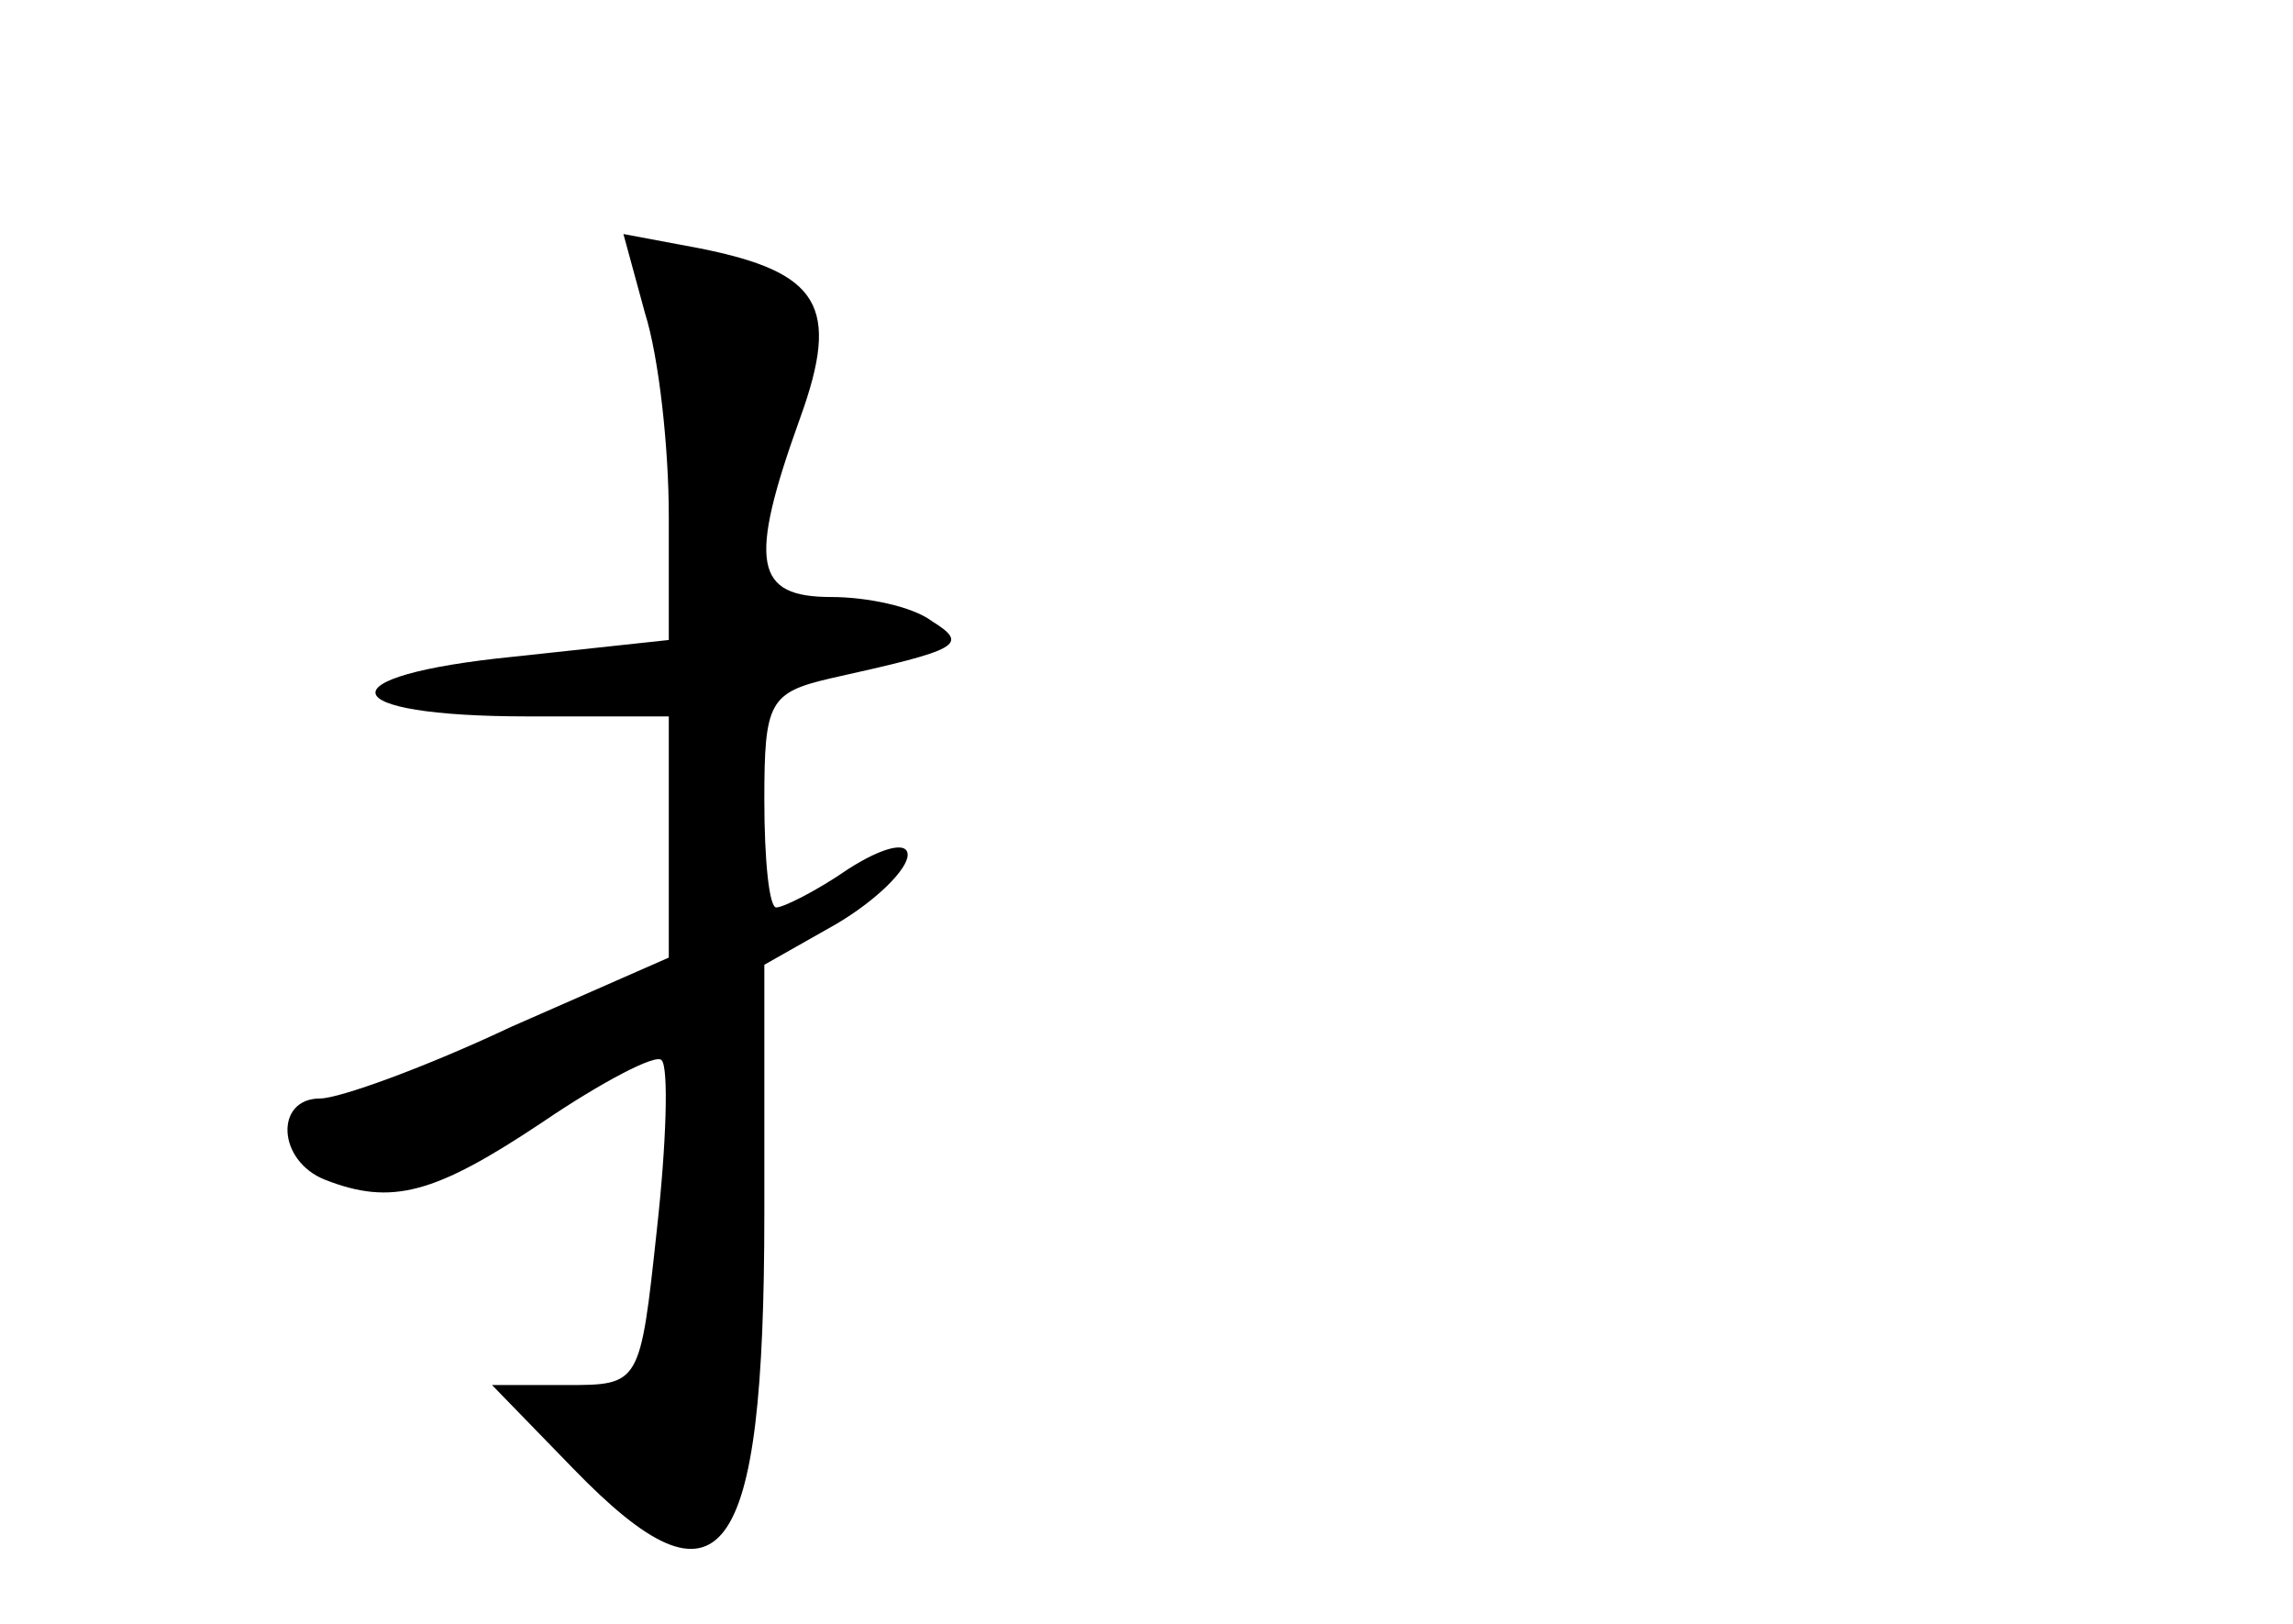 <?xml version="1.0" standalone="no"?>
<!DOCTYPE svg PUBLIC "-//W3C//DTD SVG 20010904//EN"
 "http://www.w3.org/TR/2001/REC-SVG-20010904/DTD/svg10.dtd">
<svg version="1.0" xmlns="http://www.w3.org/2000/svg"
 width="96pt" height="68pt" viewBox="0 0 96 68"
 preserveAspectRatio="xMidYMid meet">
<g transform="translate(0,68) scale(0.1,-0.1)"
fill="#000000" stroke="none">
<path d="M270 549 c6 -19 10 -57 10 -85 l0 -52 -65 -7 c-80 -8 -76 -25 6 -25
l59 0 0 -50 0 -51 -66 -29 c-36 -17 -72 -30 -80 -30 -19 0 -18 -26 2 -34 28
-11 46 -6 91 24 25 17 48 29 50 26 3 -3 2 -35 -2 -71 -7 -65 -7 -65 -38 -65
l-31 0 34 -35 c62 -64 80 -41 80 107 l0 104 30 17 c17 10 30 23 30 29 0 6 -11
3 -25 -6 -13 -9 -27 -16 -30 -16 -3 0 -5 20 -5 45 0 41 2 45 28 51 54 12 58
14 42 24 -8 6 -27 10 -42 10 -32 0 -35 14 -13 75 17 47 8 61 -42 71 l-32 6 9
-33z"/>
</g>
</svg>
